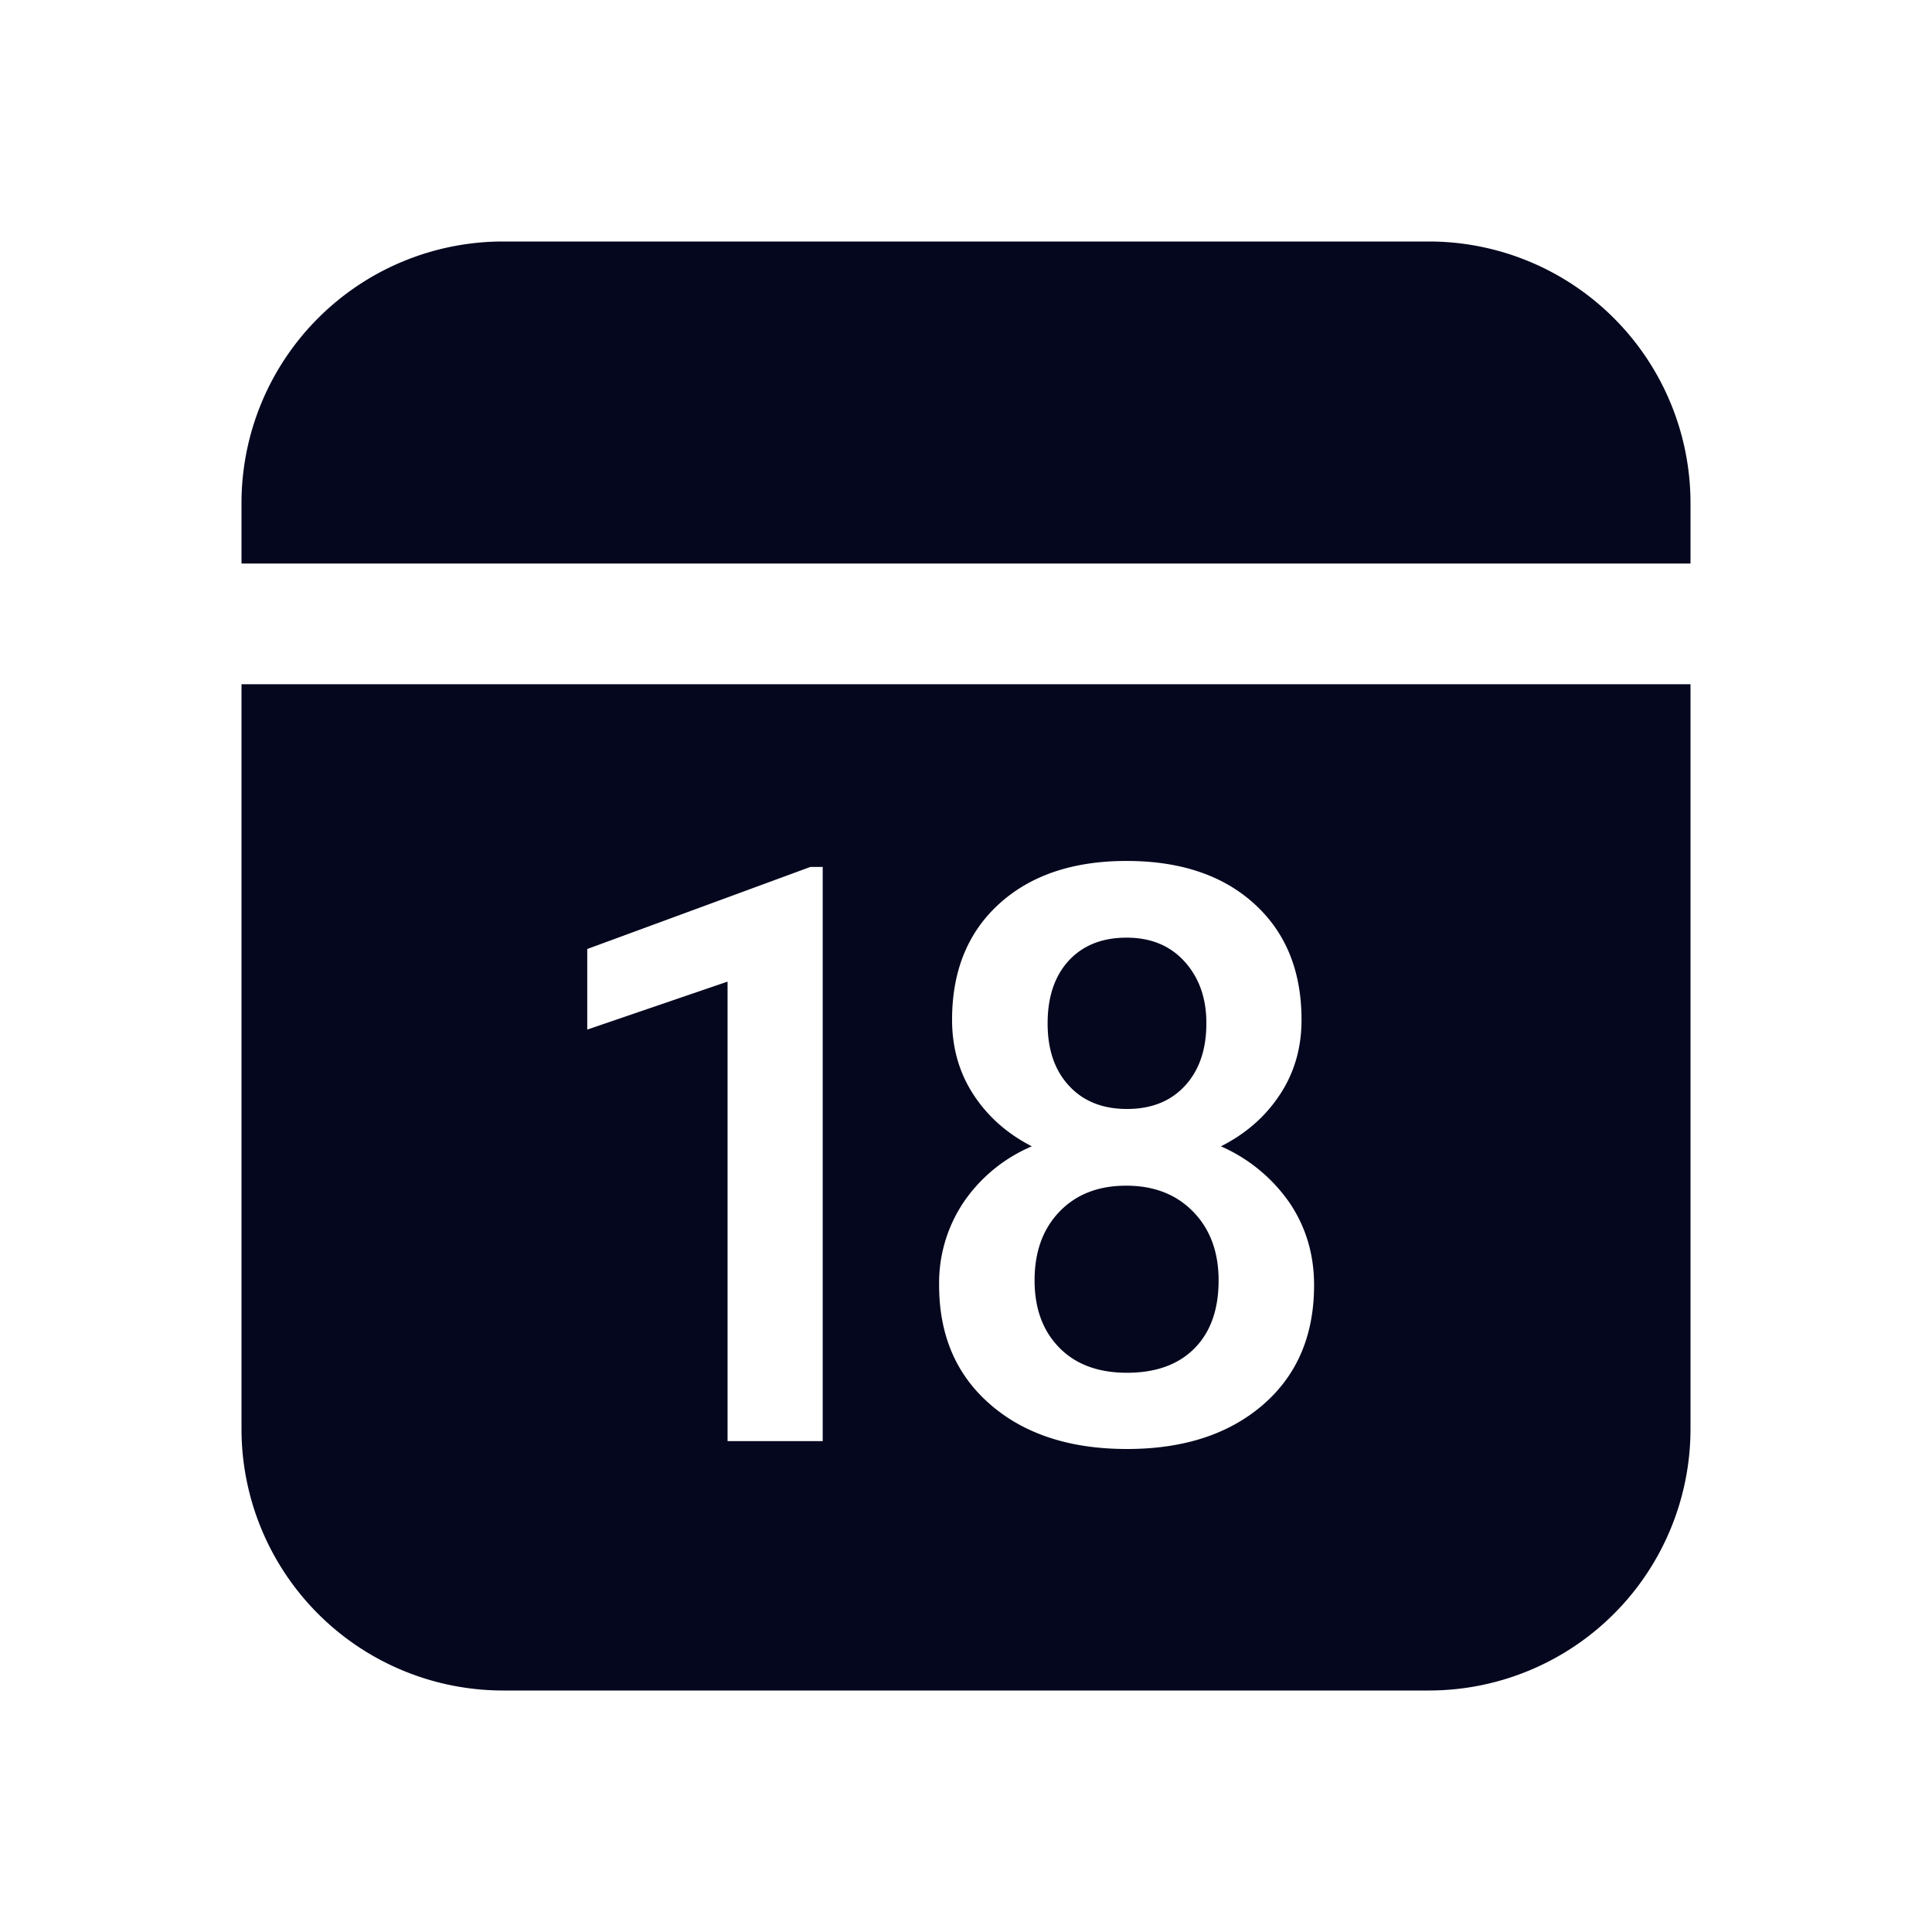 <svg xmlns="http://www.w3.org/2000/svg" width="24" height="24" fill="none"><path fill="#04071E" d="M21 8.5v9.25A3.25 3.25 0 0 1 17.75 21H6.25A3.25 3.25 0 0 1 3 17.75V8.5zm-7.005 2.195q-.996 0-1.582.532t-.586 1.441q0 .522.266.93.267.408.725.642a1.94 1.94 0 0 0-.85.698 1.8 1.8 0 0 0-.302 1.026q0 .933.637 1.484Q12.94 18 14 18q1.054 0 1.69-.55.634-.549.634-1.486 0-.566-.3-1.016a2.03 2.03 0 0 0-.857-.708q.464-.234.732-.642.27-.408.269-.93 0-.908-.586-1.44-.586-.533-1.587-.533m-3.775.074h-.152l-2.773 1.02v1.001l1.743-.596v5.708h1.182zm3.77 3.96q.518 0 .833.324.315.325.315.852 0 .543-.3.845-.3.303-.838.303-.537 0-.842-.313-.306-.312-.306-.835 0-.532.31-.854t.828-.322m.005-3.081q.454 0 .723.3t.268.764q0 .488-.266.776-.265.288-.72.288t-.72-.288q-.267-.287-.266-.776 0-.493.263-.779.264-.285.718-.285M17.75 3A3.25 3.25 0 0 1 21 6.25V7H3v-.75A3.25 3.25 0 0 1 6.25 3z"/></svg>
